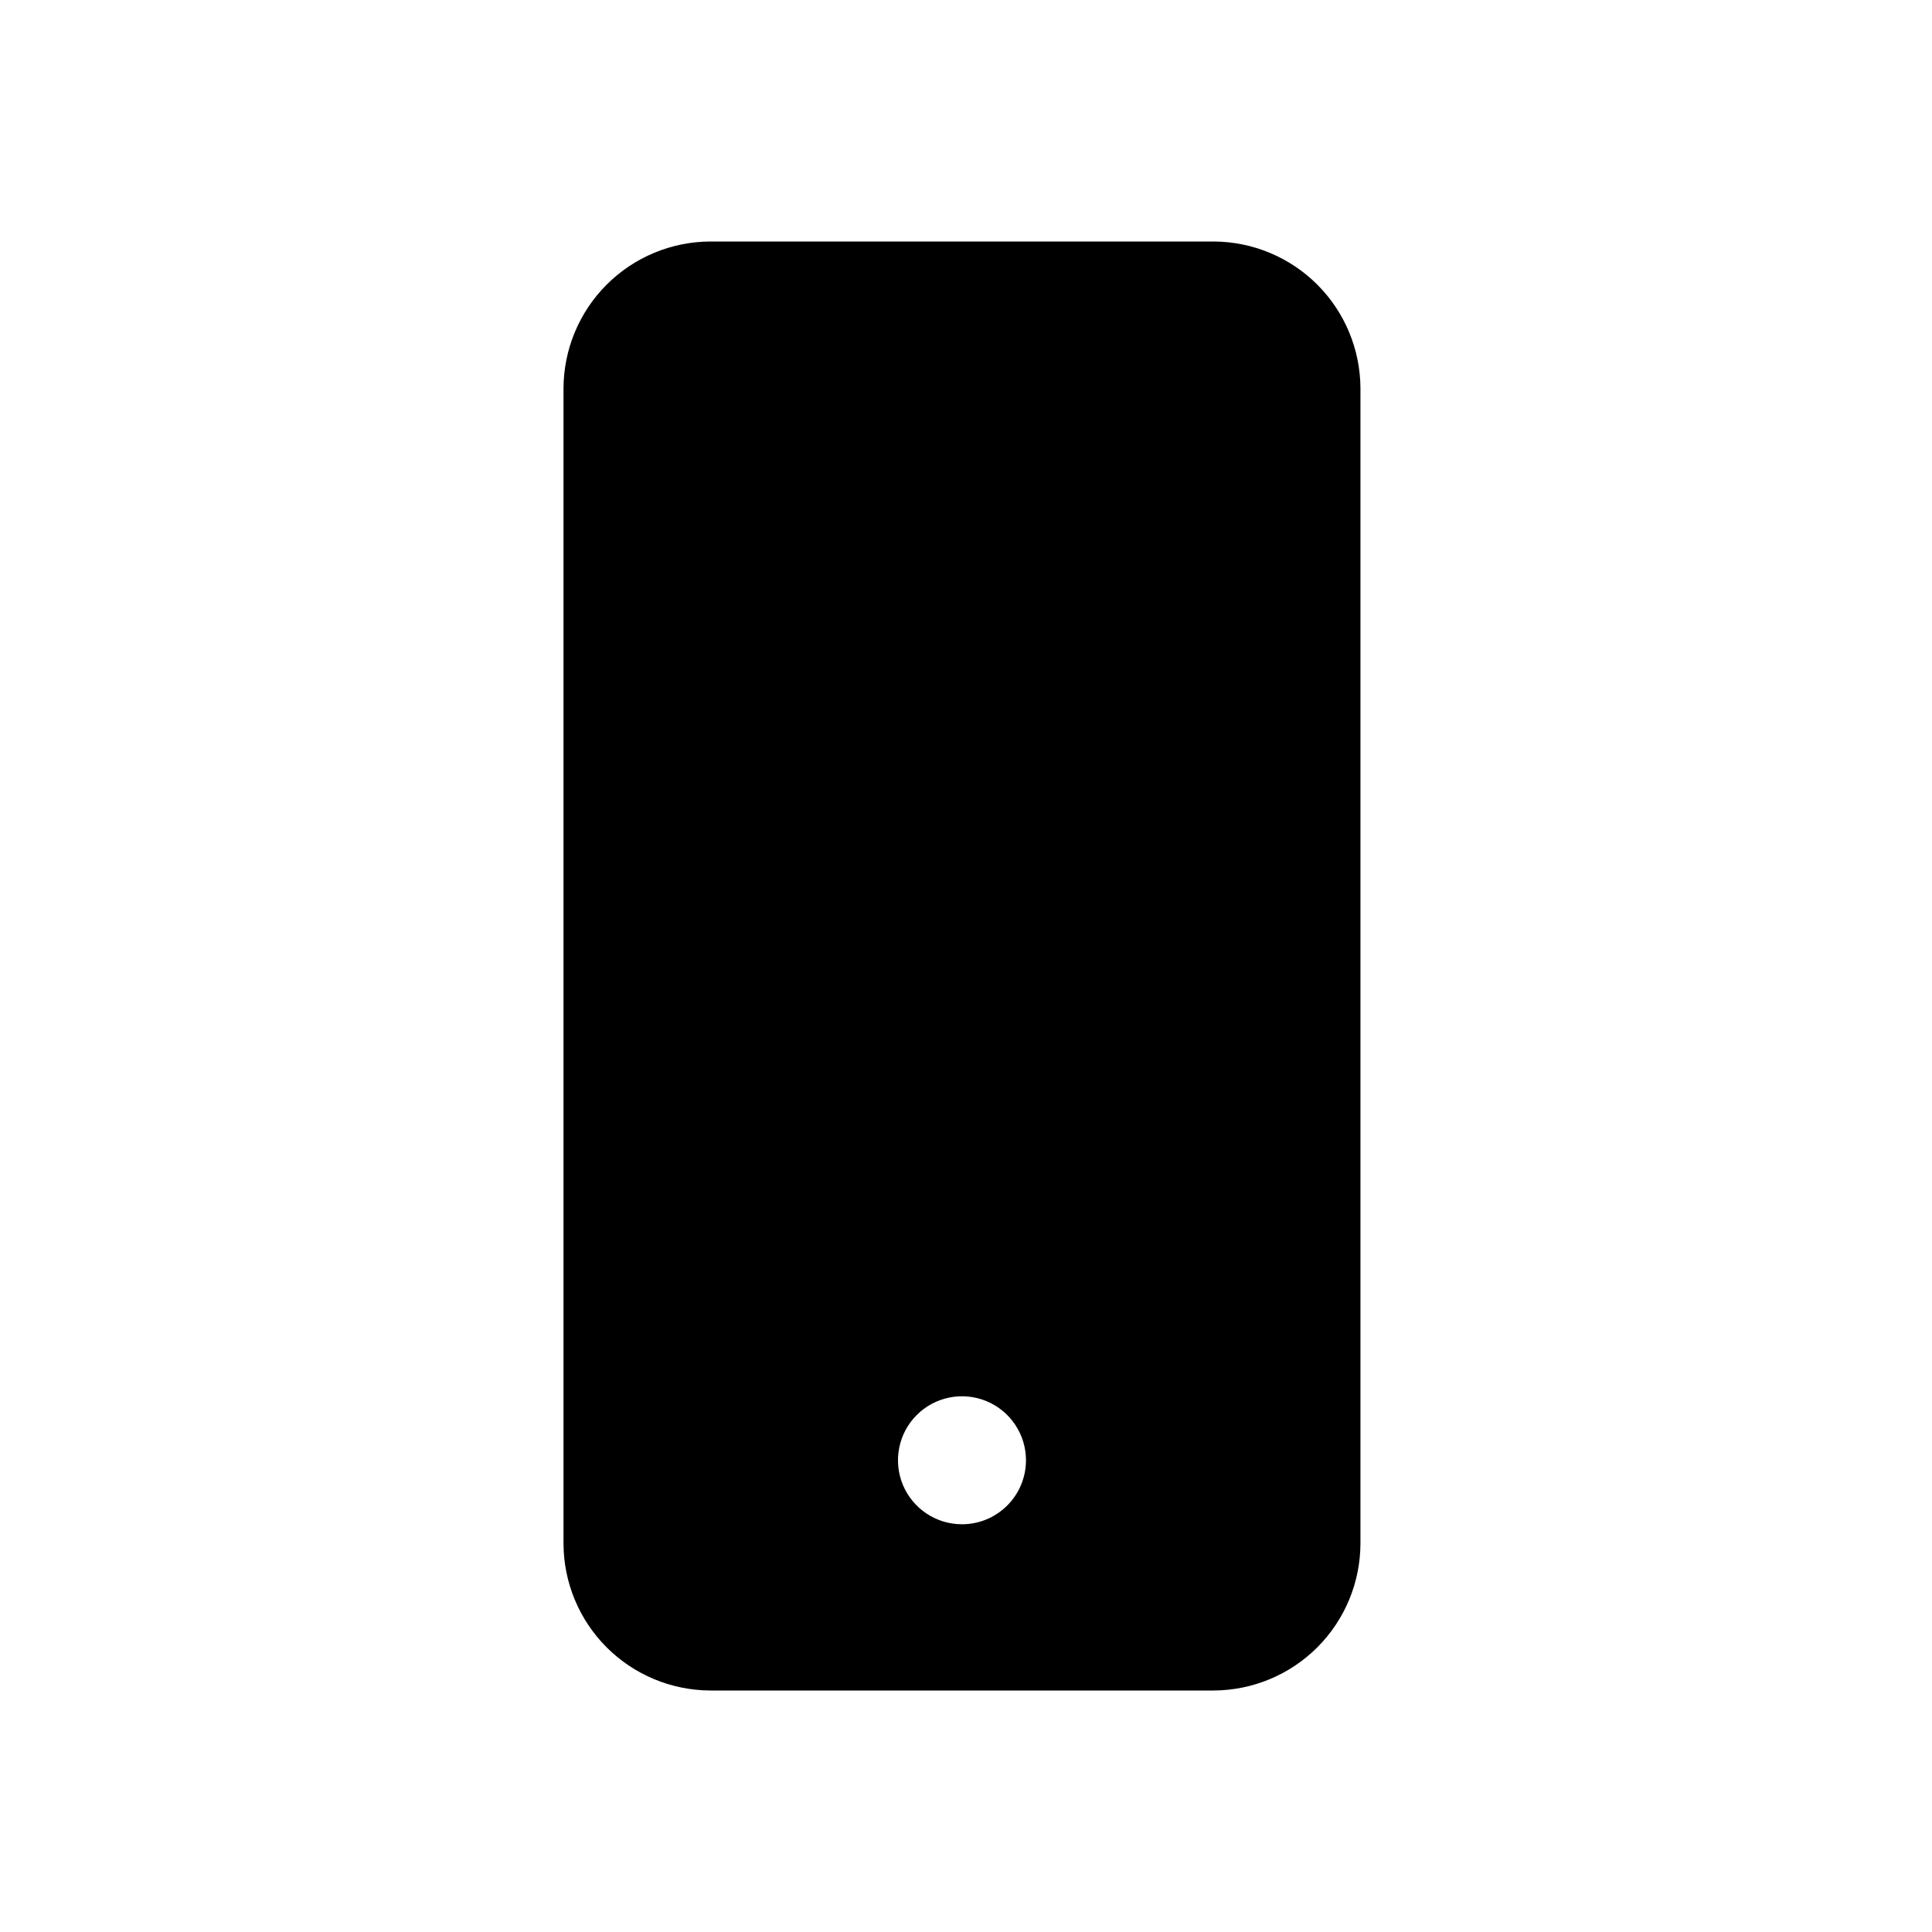 <svg width="48" height="48" viewBox="0 0 48 48" fill="none" xmlns="http://www.w3.org/2000/svg">
<path d="M30.15 6H17.65C16.683 6.003 15.756 6.388 15.072 7.072C14.388 7.756 14.003 8.683 14 9.65V38.35C14.003 39.317 14.388 40.244 15.072 40.928C15.756 41.612 16.683 41.997 17.65 42H30.15C31.117 41.997 32.044 41.612 32.728 40.928C33.412 40.244 33.797 39.317 33.8 38.35V9.65C33.797 8.683 33.412 7.756 32.728 7.072C32.044 6.388 31.117 6.003 30.15 6V6ZM23.9 37.87C23.585 37.87 23.278 37.777 23.017 37.602C22.755 37.427 22.551 37.179 22.431 36.889C22.311 36.598 22.279 36.278 22.341 35.97C22.402 35.661 22.553 35.378 22.776 35.156C22.998 34.933 23.281 34.782 23.59 34.721C23.898 34.659 24.218 34.691 24.509 34.811C24.799 34.931 25.047 35.135 25.222 35.397C25.397 35.658 25.49 35.965 25.49 36.28C25.49 36.702 25.323 37.106 25.024 37.404C24.726 37.703 24.322 37.87 23.9 37.87Z" fill="currentColor"/>
</svg>
